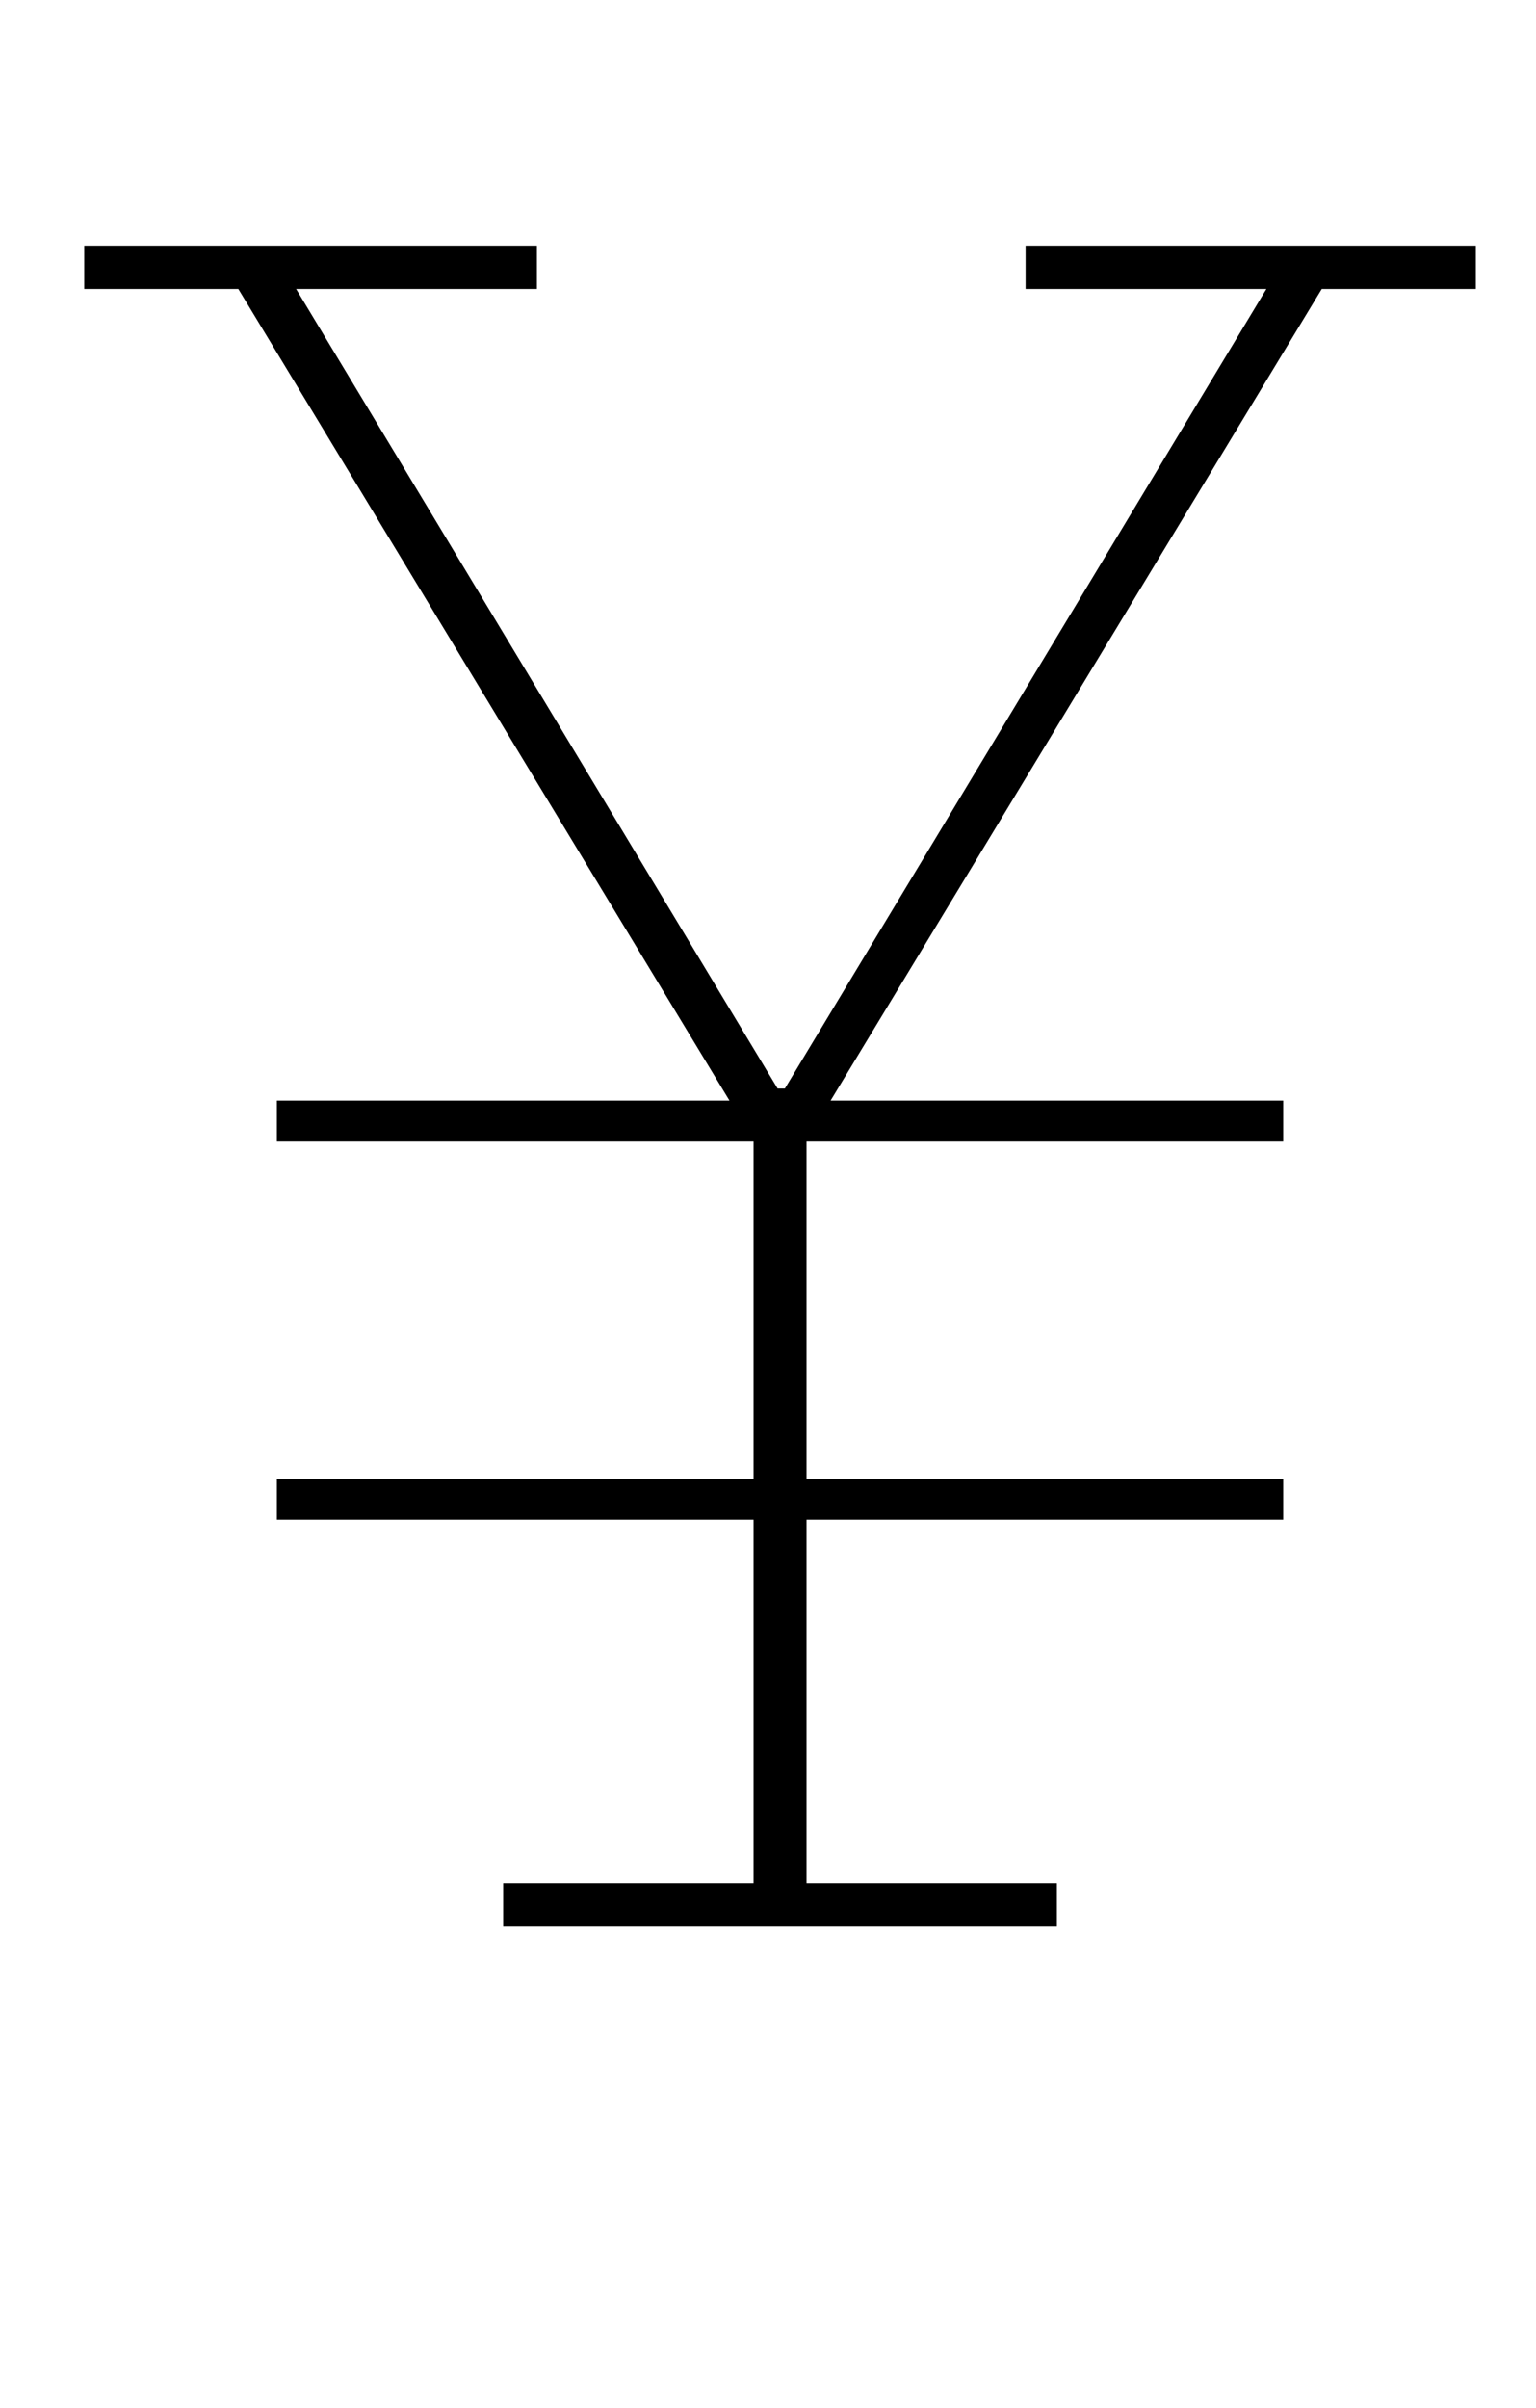 <?xml version="1.0" standalone="no"?>
<!DOCTYPE svg PUBLIC "-//W3C//DTD SVG 1.1//EN" "http://www.w3.org/Graphics/SVG/1.1/DTD/svg11.dtd" >
<svg xmlns="http://www.w3.org/2000/svg" xmlns:xlink="http://www.w3.org/1999/xlink" version="1.1" viewBox="-10 0 638 1000">
  <g transform="matrix(1 0 0 -1 0 800)">
   <path fill="currentColor"
d="M199 18h104v151h-198v17h198v140h-198v17h188l-204 337h-64v18h188v-18h-100l200 -332h3l200 332h-100v18h187v-18h-64l-204 -337h188v-17h-198v-140h198v-17h-198v-151h104v-18h-230v18z" />
  </g>

</svg>

